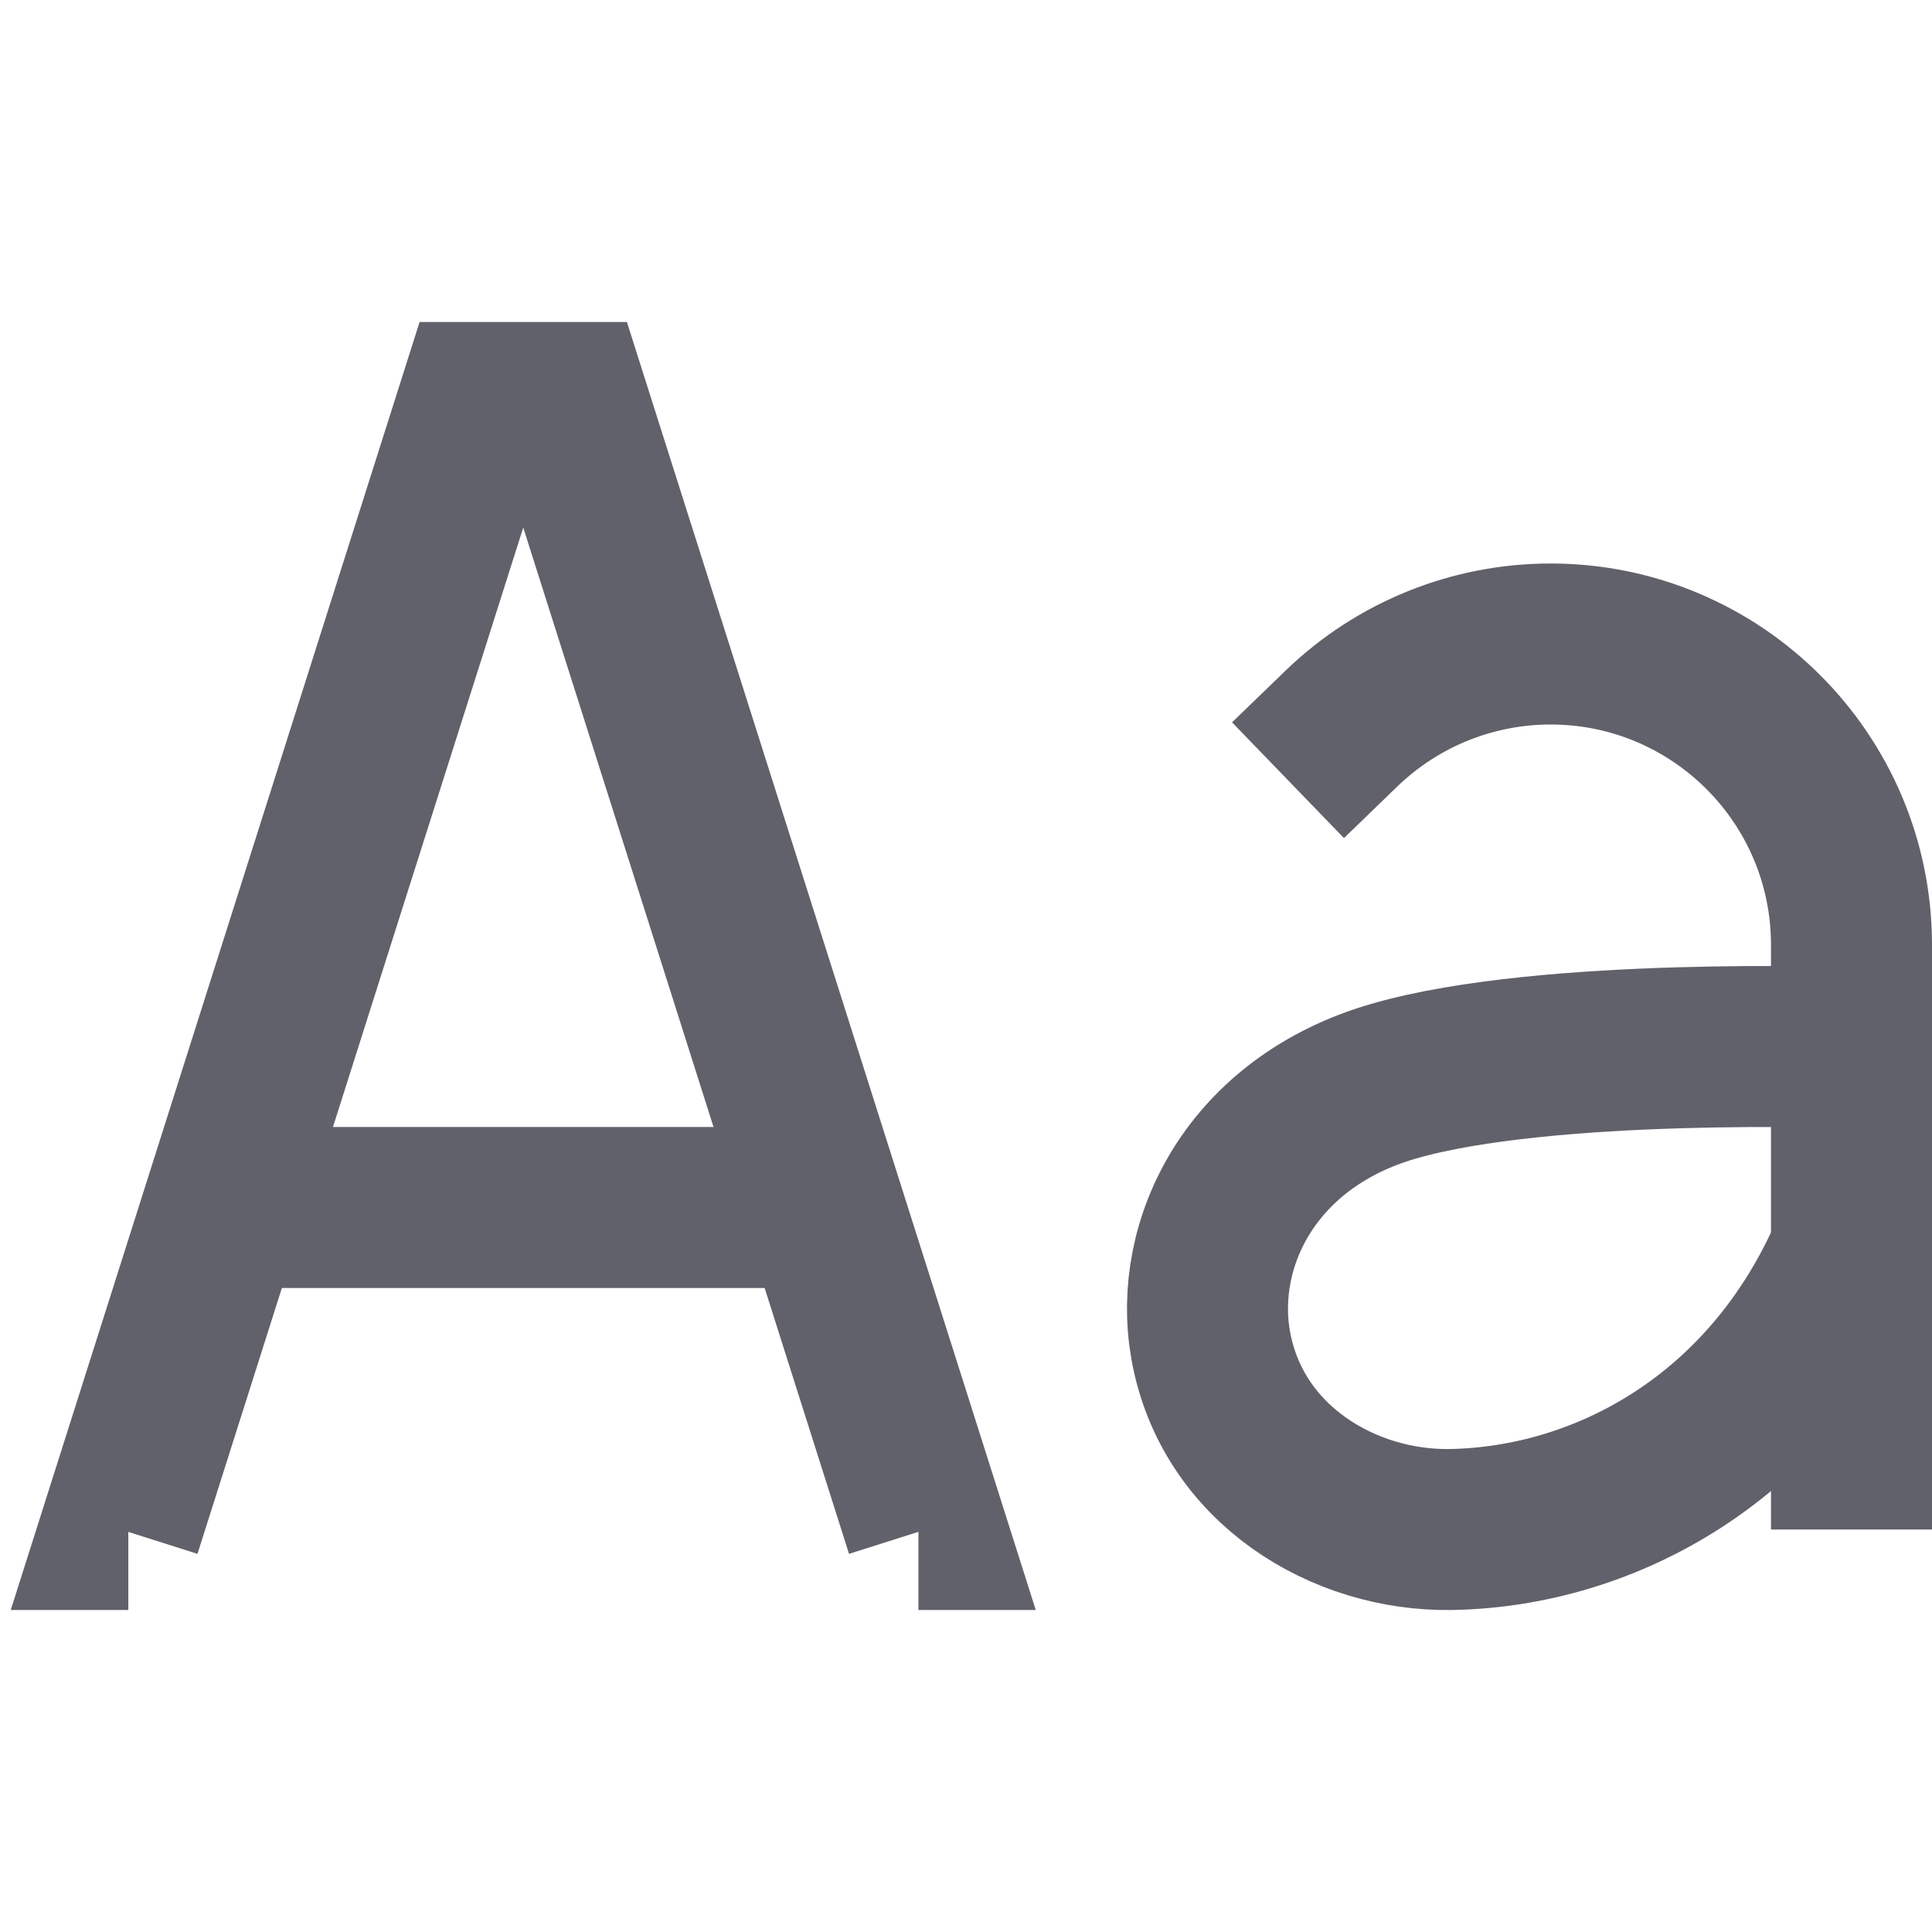 <svg xmlns="http://www.w3.org/2000/svg" height="24" width="24" viewBox="0 0 24 24"><path d="M2.779 15H10.224" stroke="#61616b" stroke-width="2" data-cap="butt" fill="none" stroke-linecap="butt"></path> <path d="M1.594 19H1.5L5.944 5H7.056L11.5 19H11.409" stroke="#61616b" stroke-width="2" fill="none"></path> <path d="M22.985 15.558C21.98 17.869 19.936 18.965 18.029 19C16.688 19.024 15.3 18.185 15.039 16.707C14.815 15.438 15.55 13.942 17.309 13.432C19.225 12.876 23 13.016 23 13.016" stroke="#61616b" stroke-width="2" data-color="color-2" data-cap="butt" fill="none" stroke-linecap="butt"></path> <path d="M23 19V11.738C23 9.674 21.326 8 19.262 8V8C18.292 8 17.36 8.377 16.663 9.051L16 9.692" stroke="#61616b" stroke-width="2" data-color="color-2" fill="none"></path></svg>